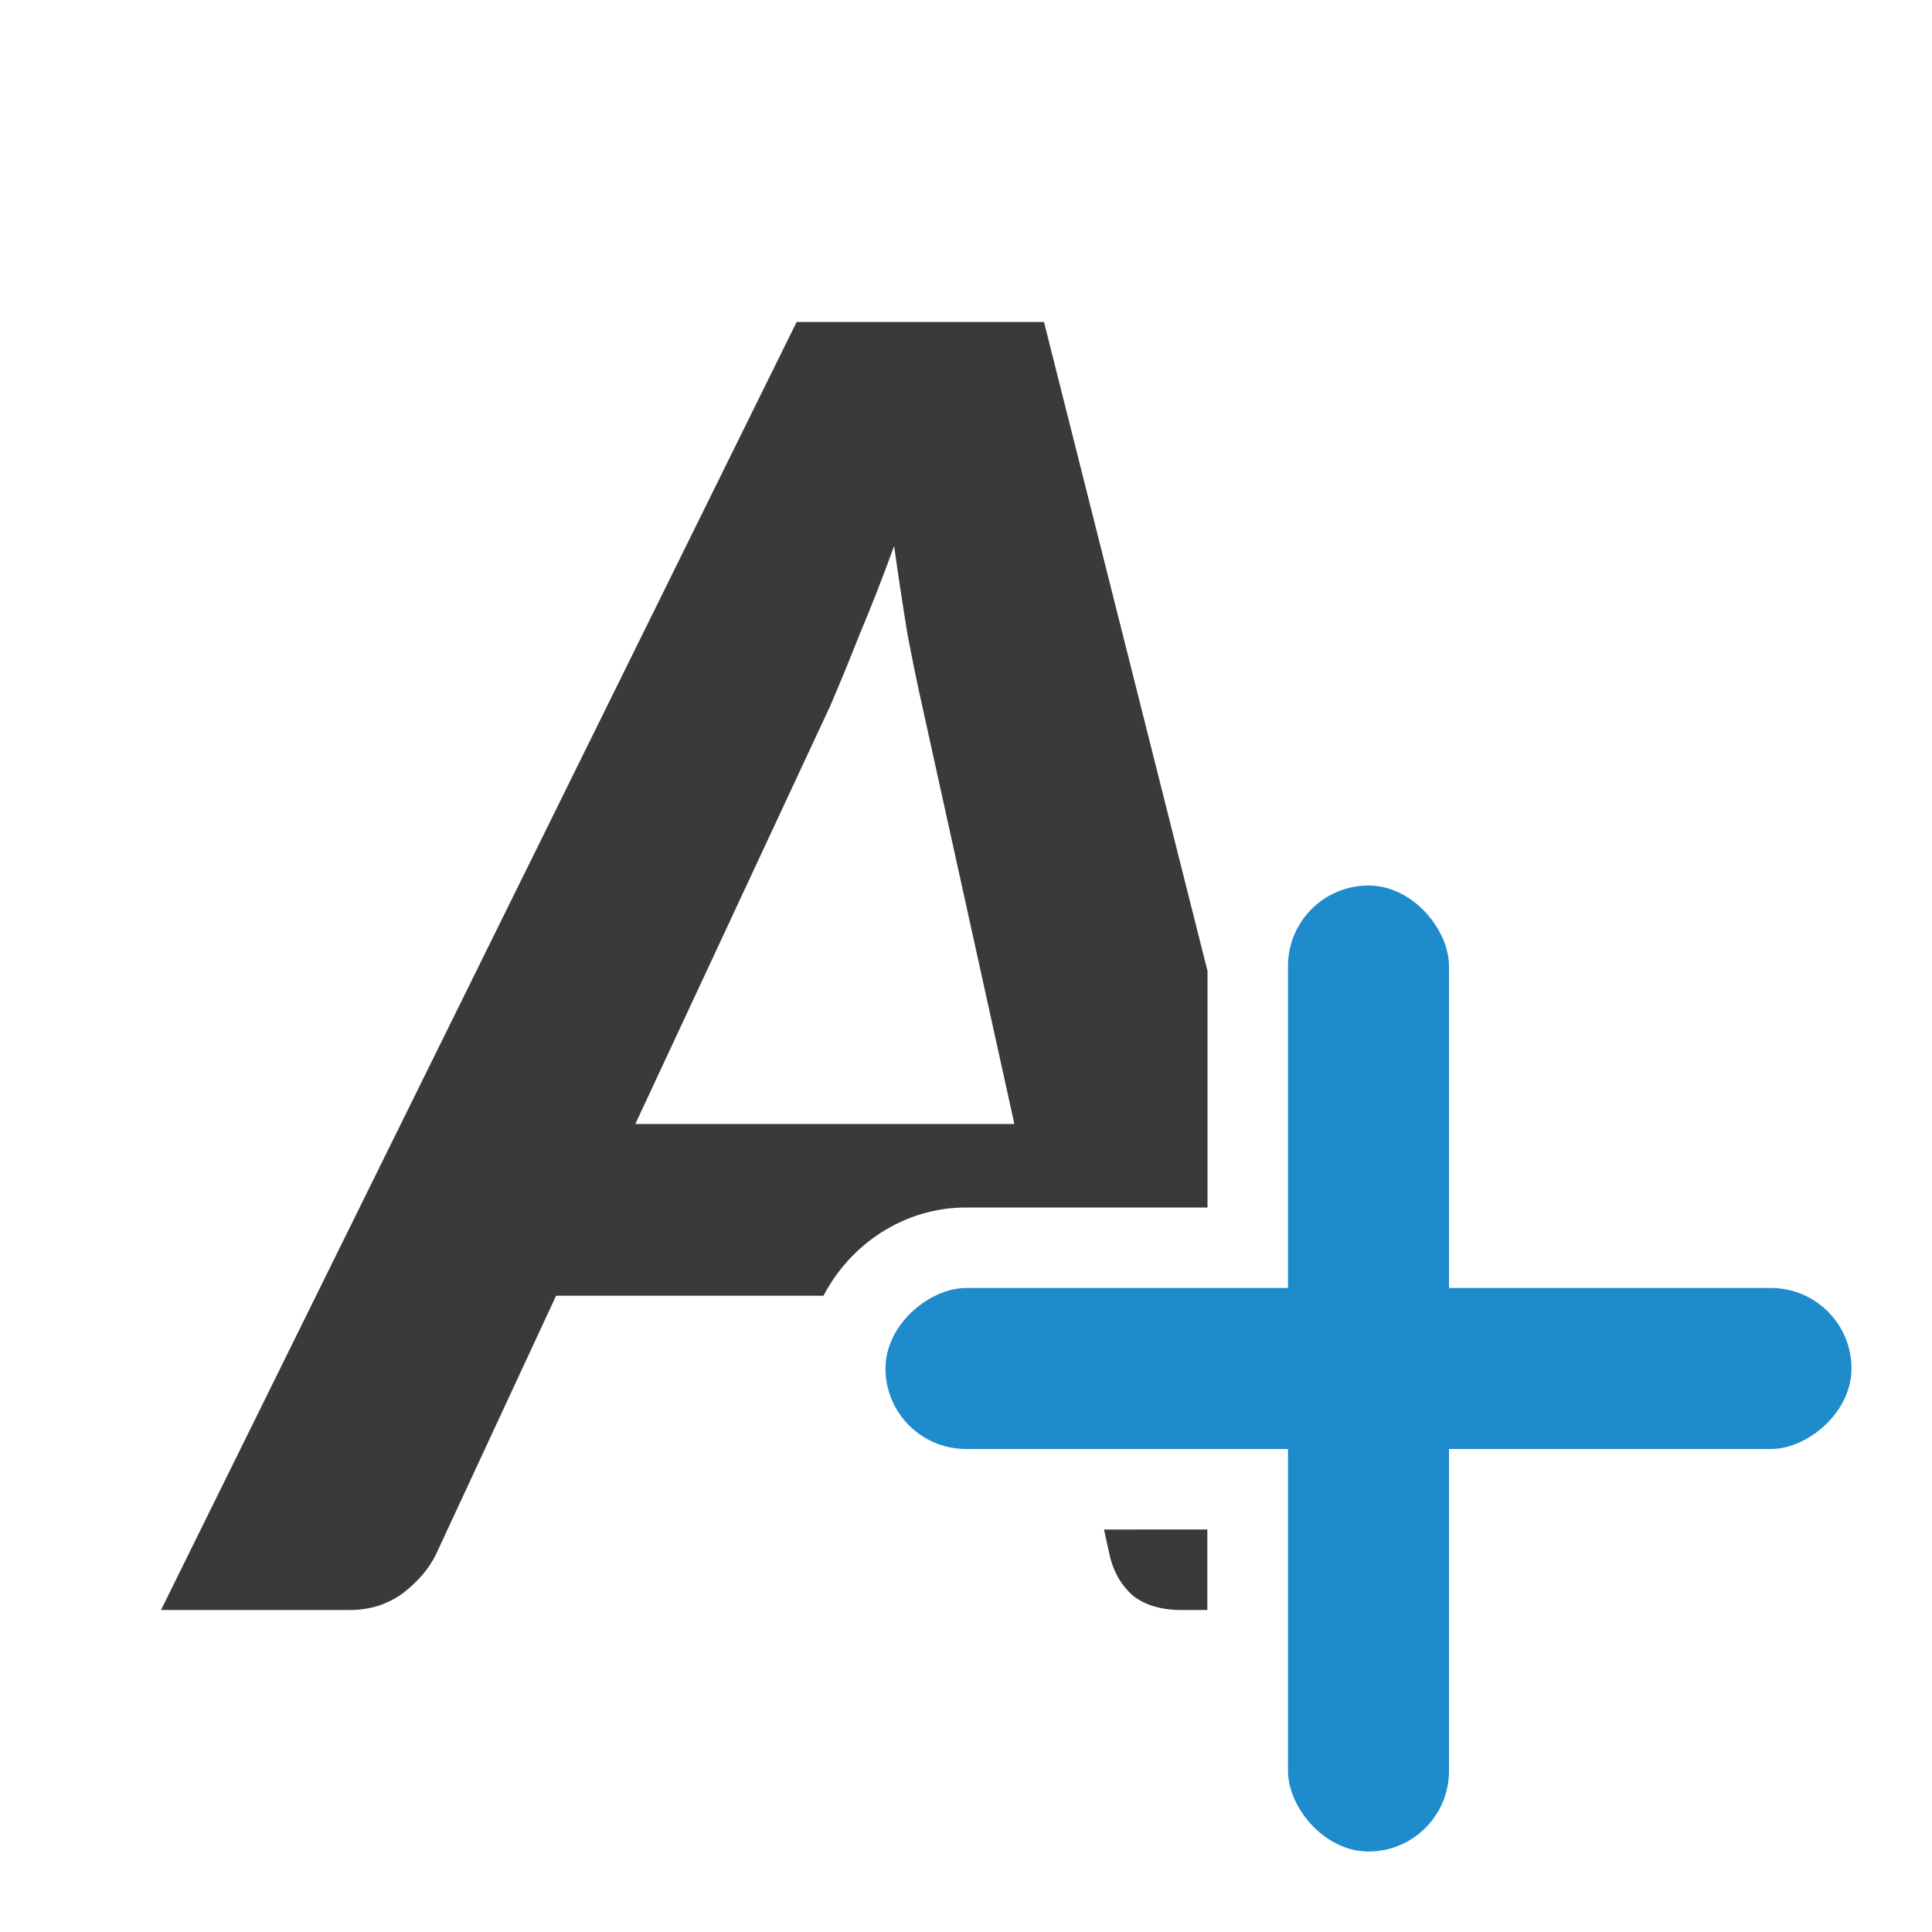 <svg viewBox="0 0 24 24" xmlns="http://www.w3.org/2000/svg"><path d="m9.896 4-7.896 16h2.348c.245 0 .463-.069.652-.205.19-.145.327-.306.414-.482l1.494-3.217h3.322c.335-.644 1.004-1.096 1.77-1.096h3v-2.938l-2.031-8.062zm1.211 2.783c.055.394.111.758.166 1.096.063.329.122.618.178.867l1.15 5.217h-4.709l2.42-5.191c.111-.257.233-.555.367-.893.142-.337.285-.702.428-1.096zm2.607 12.217.072.326c.047.201.141.364.283.492.15.12.353.182.605.182h.324v-1z" fill="#3a3a38"/><g fill="#1e8bcd"><rect height="12" ry="1" width="2" x="16" y="11"/><rect height="12" ry="1" transform="rotate(90)" width="2" x="16" y="-23"/></g></svg>